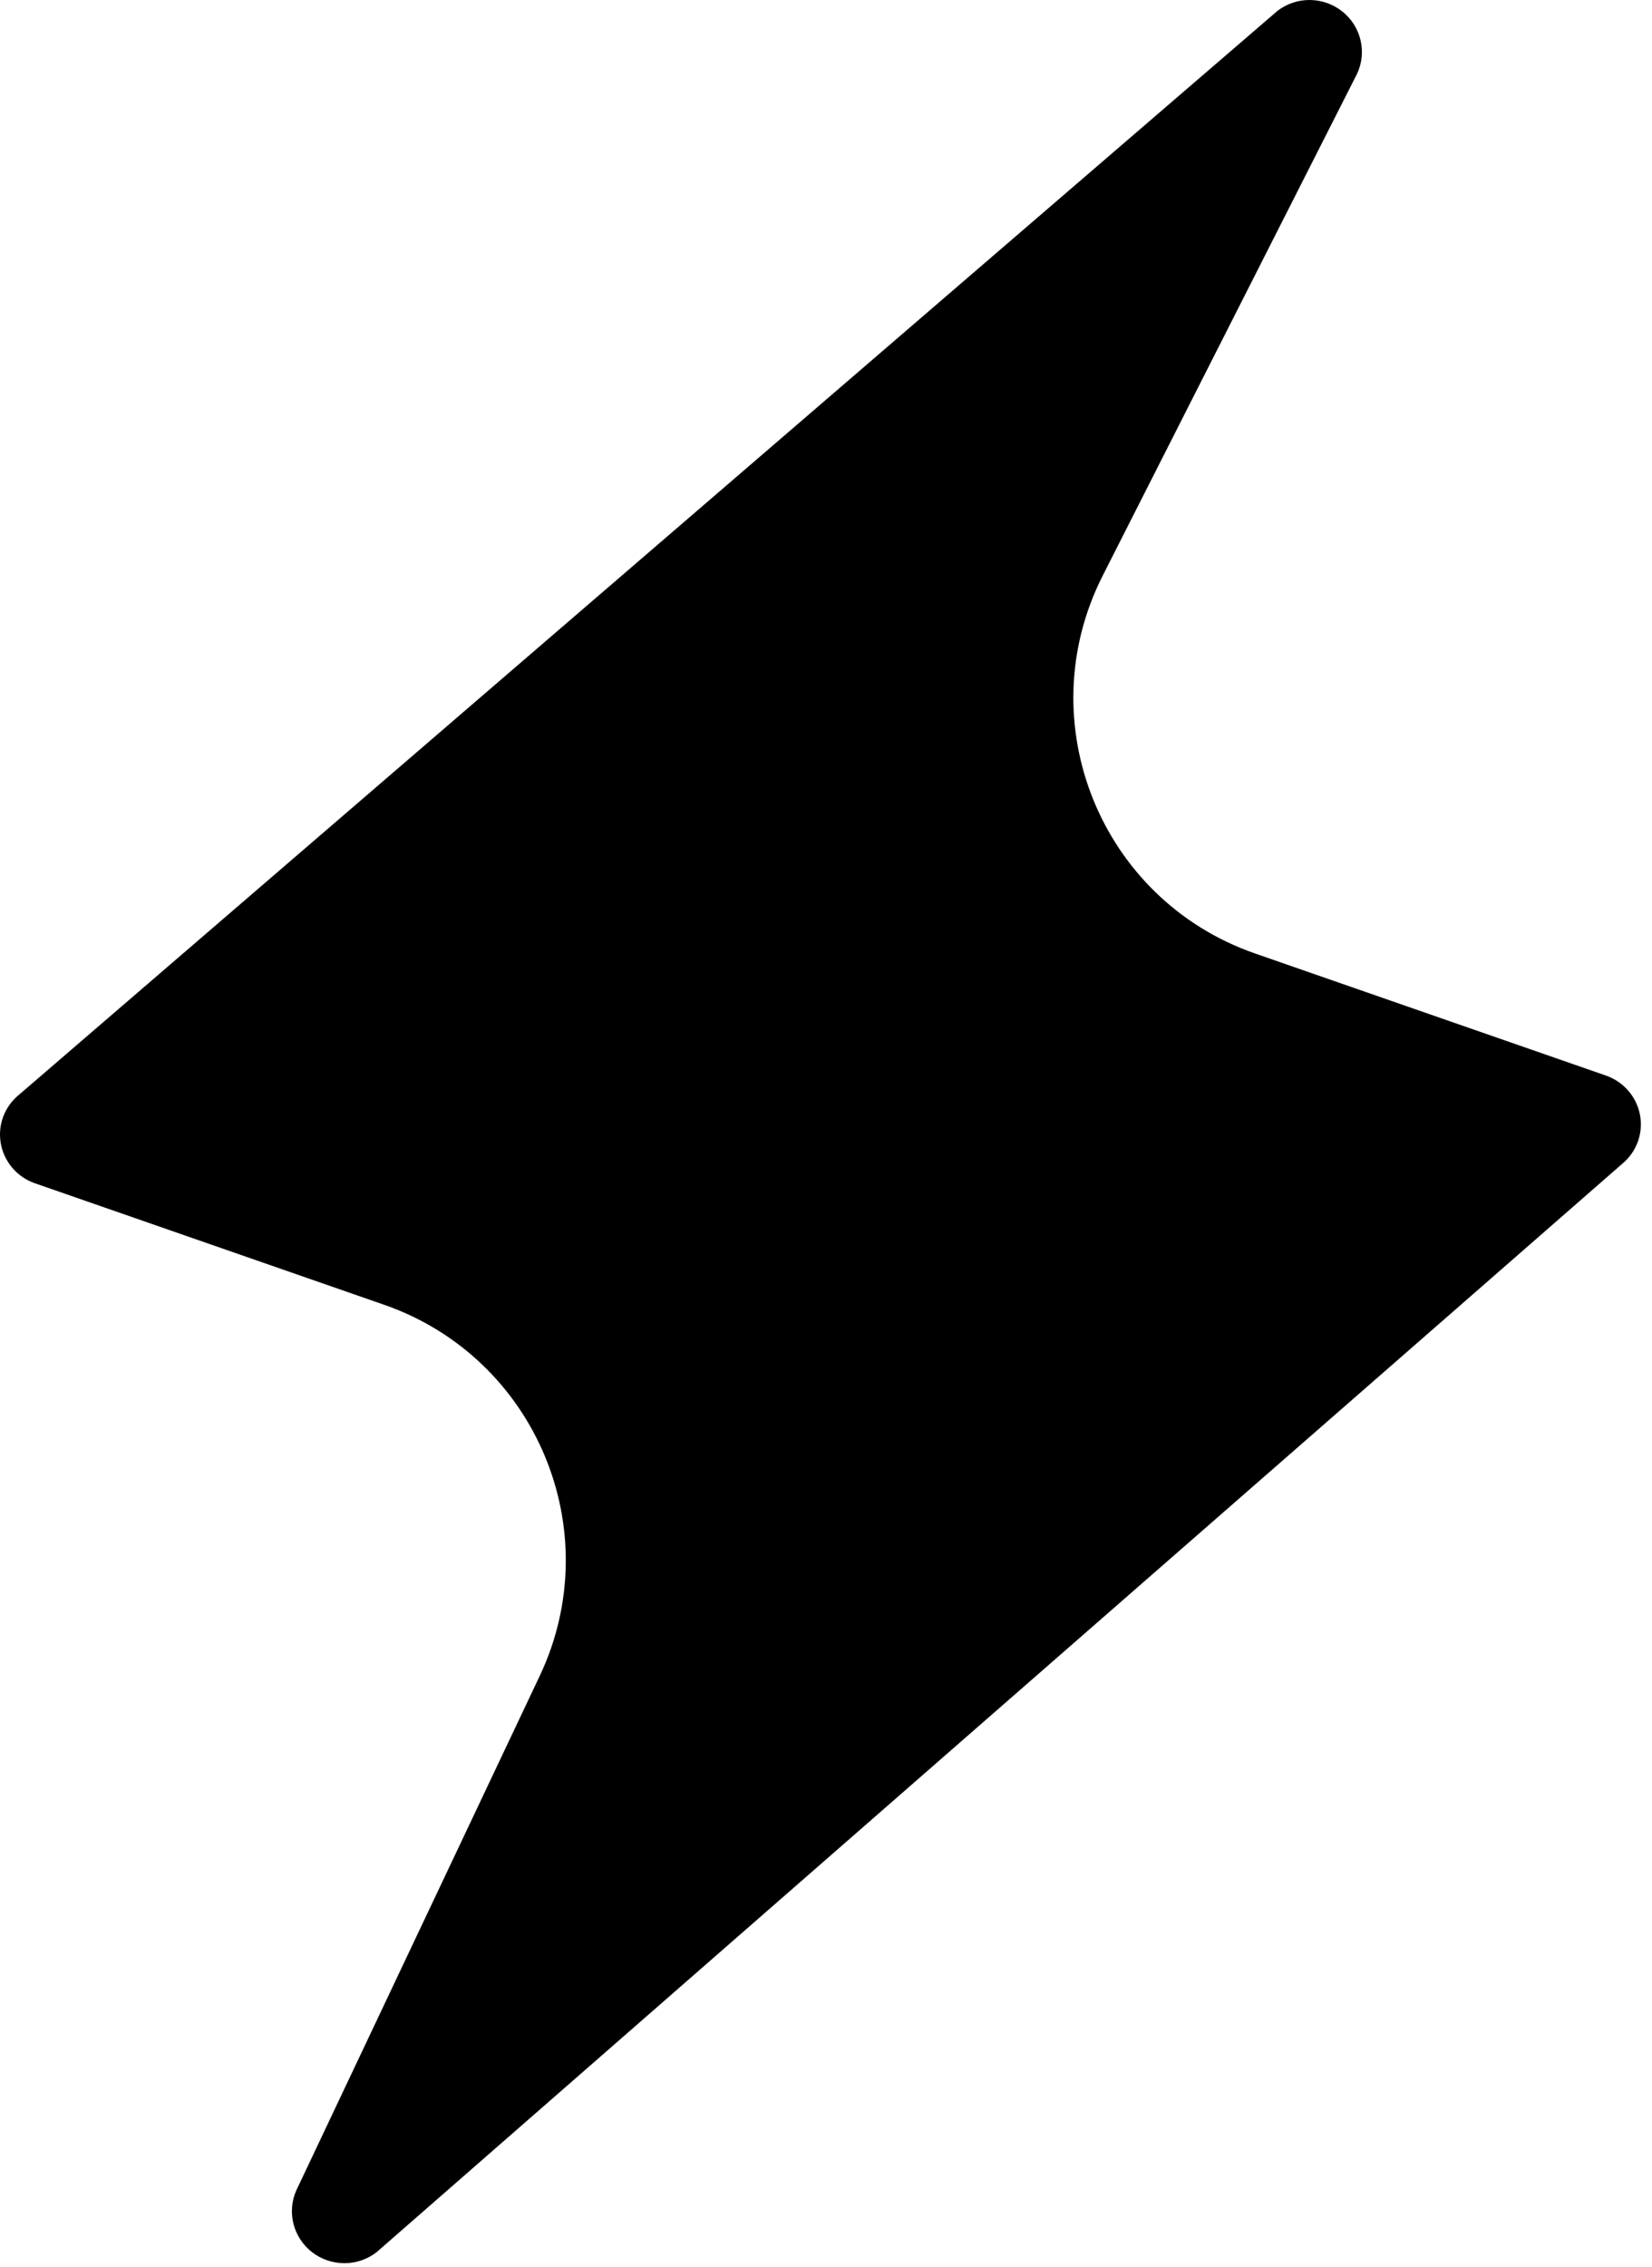 <svg width="105" height="144" viewBox="0 0 105 144" fill="none" xmlns="http://www.w3.org/2000/svg">
<path d="M103.497 69.296C103.878 69.737 104.134 70.269 104.239 70.839C104.344 71.408 104.295 71.995 104.097 72.538C103.898 73.082 103.557 73.563 103.109 73.933L23.944 143.07C23.363 143.525 22.645 143.774 21.903 143.777C21.162 143.78 20.439 143.538 19.851 143.089C19.263 142.639 18.843 142.008 18.658 141.296C18.473 140.585 18.533 139.833 18.829 139.16L34.303 106.471C38.675 97.234 34.068 86.247 24.416 82.89L2.219 75.171C1.664 74.978 1.17 74.642 0.789 74.198C0.408 73.753 0.153 73.217 0.051 72.643C-0.052 72.07 0.002 71.48 0.206 70.935C0.411 70.391 0.758 69.91 1.213 69.543L81.204 0.683C81.794 0.232 82.52 -0.008 83.266 0C84.012 0.009 84.734 0.266 85.317 0.729C85.899 1.193 86.308 1.837 86.476 2.558C86.645 3.278 86.565 4.033 86.248 4.7L70.086 36.573C65.38 45.854 69.939 57.154 79.767 60.572L102.074 68.329C102.626 68.522 103.117 68.855 103.497 69.296Z" fill="black"/>
</svg>

